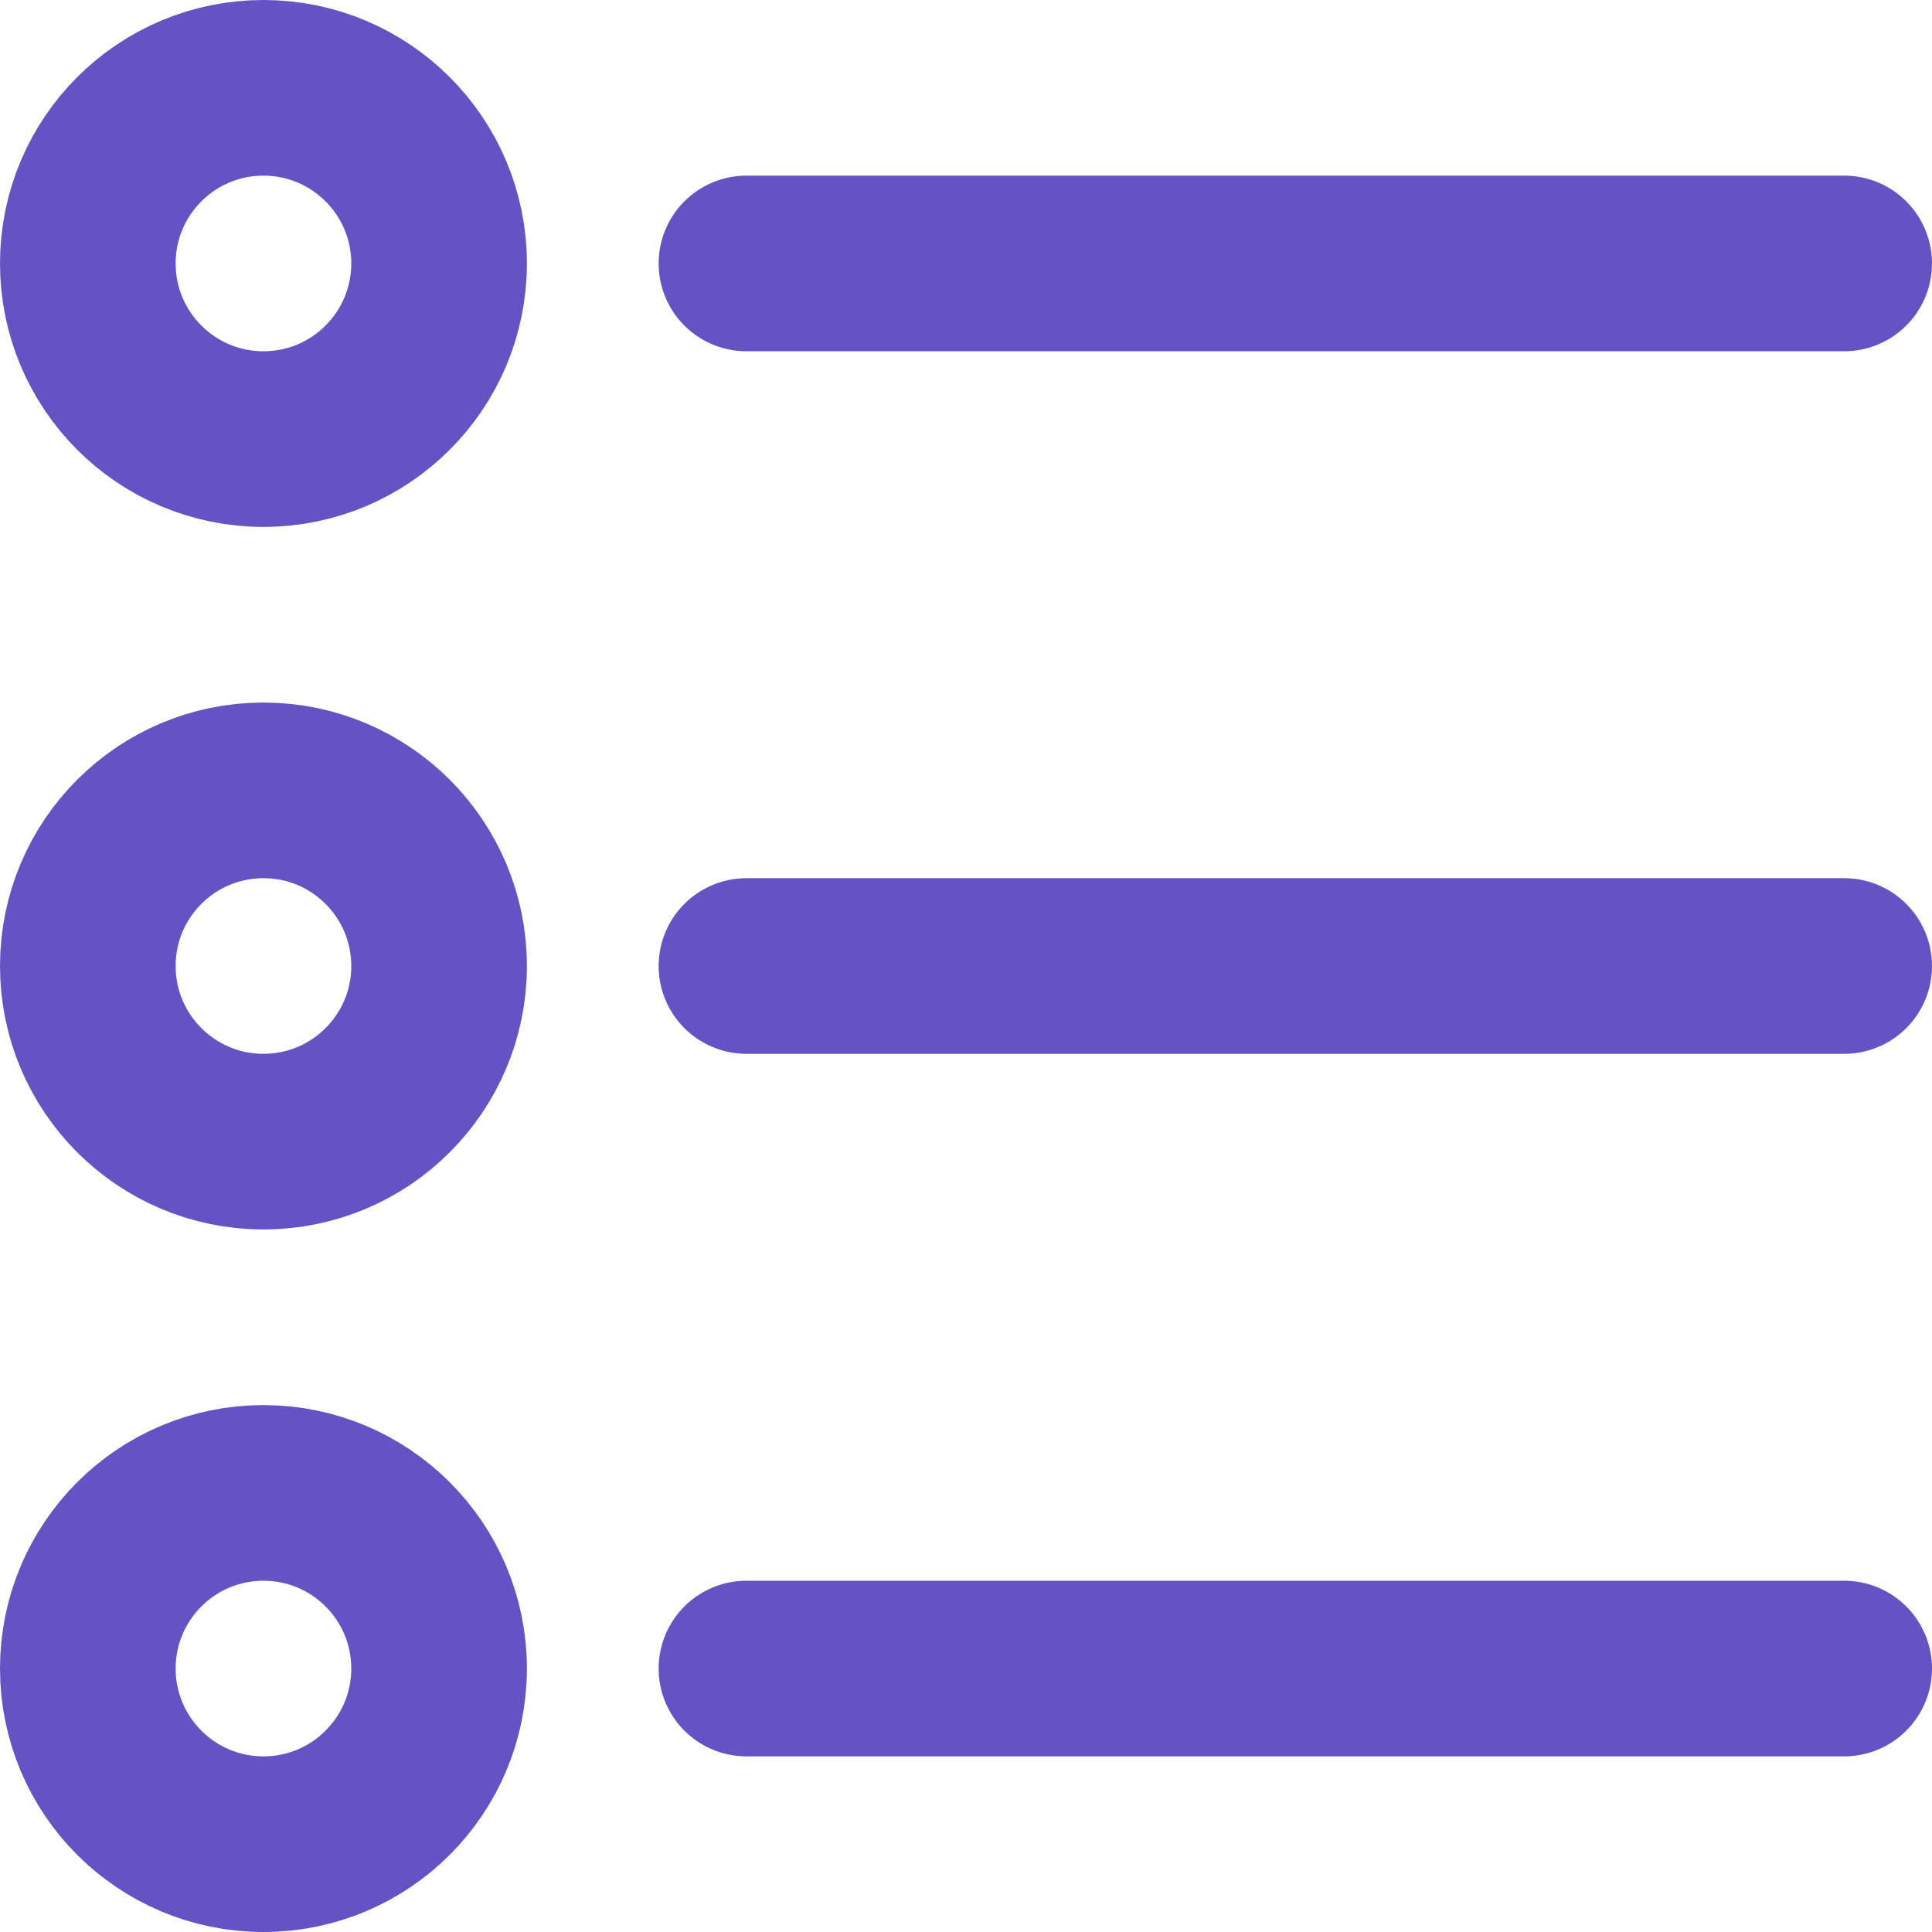 <svg xmlns="http://www.w3.org/2000/svg" width="22" height="22"><defs><style>.a{fill:none;stroke:#6552C4;stroke-linecap:round;stroke-linejoin:round;stroke-miterlimit:10;stroke-width:2px}</style></defs><g transform="translate(58.71 4576)"><circle class="a" cx="2" cy="2" r="2" transform="translate(-57.71 -4575)"/><circle class="a" cx="2" cy="2" r="2" transform="translate(-57.71 -4567)"/><circle class="a" cx="2" cy="2" r="2" transform="translate(-57.71 -4559)"/><path class="a" d="M-50.21-4573h12.5M-50.21-4565h12.5M-50.21-4557h12.5"/></g></svg>